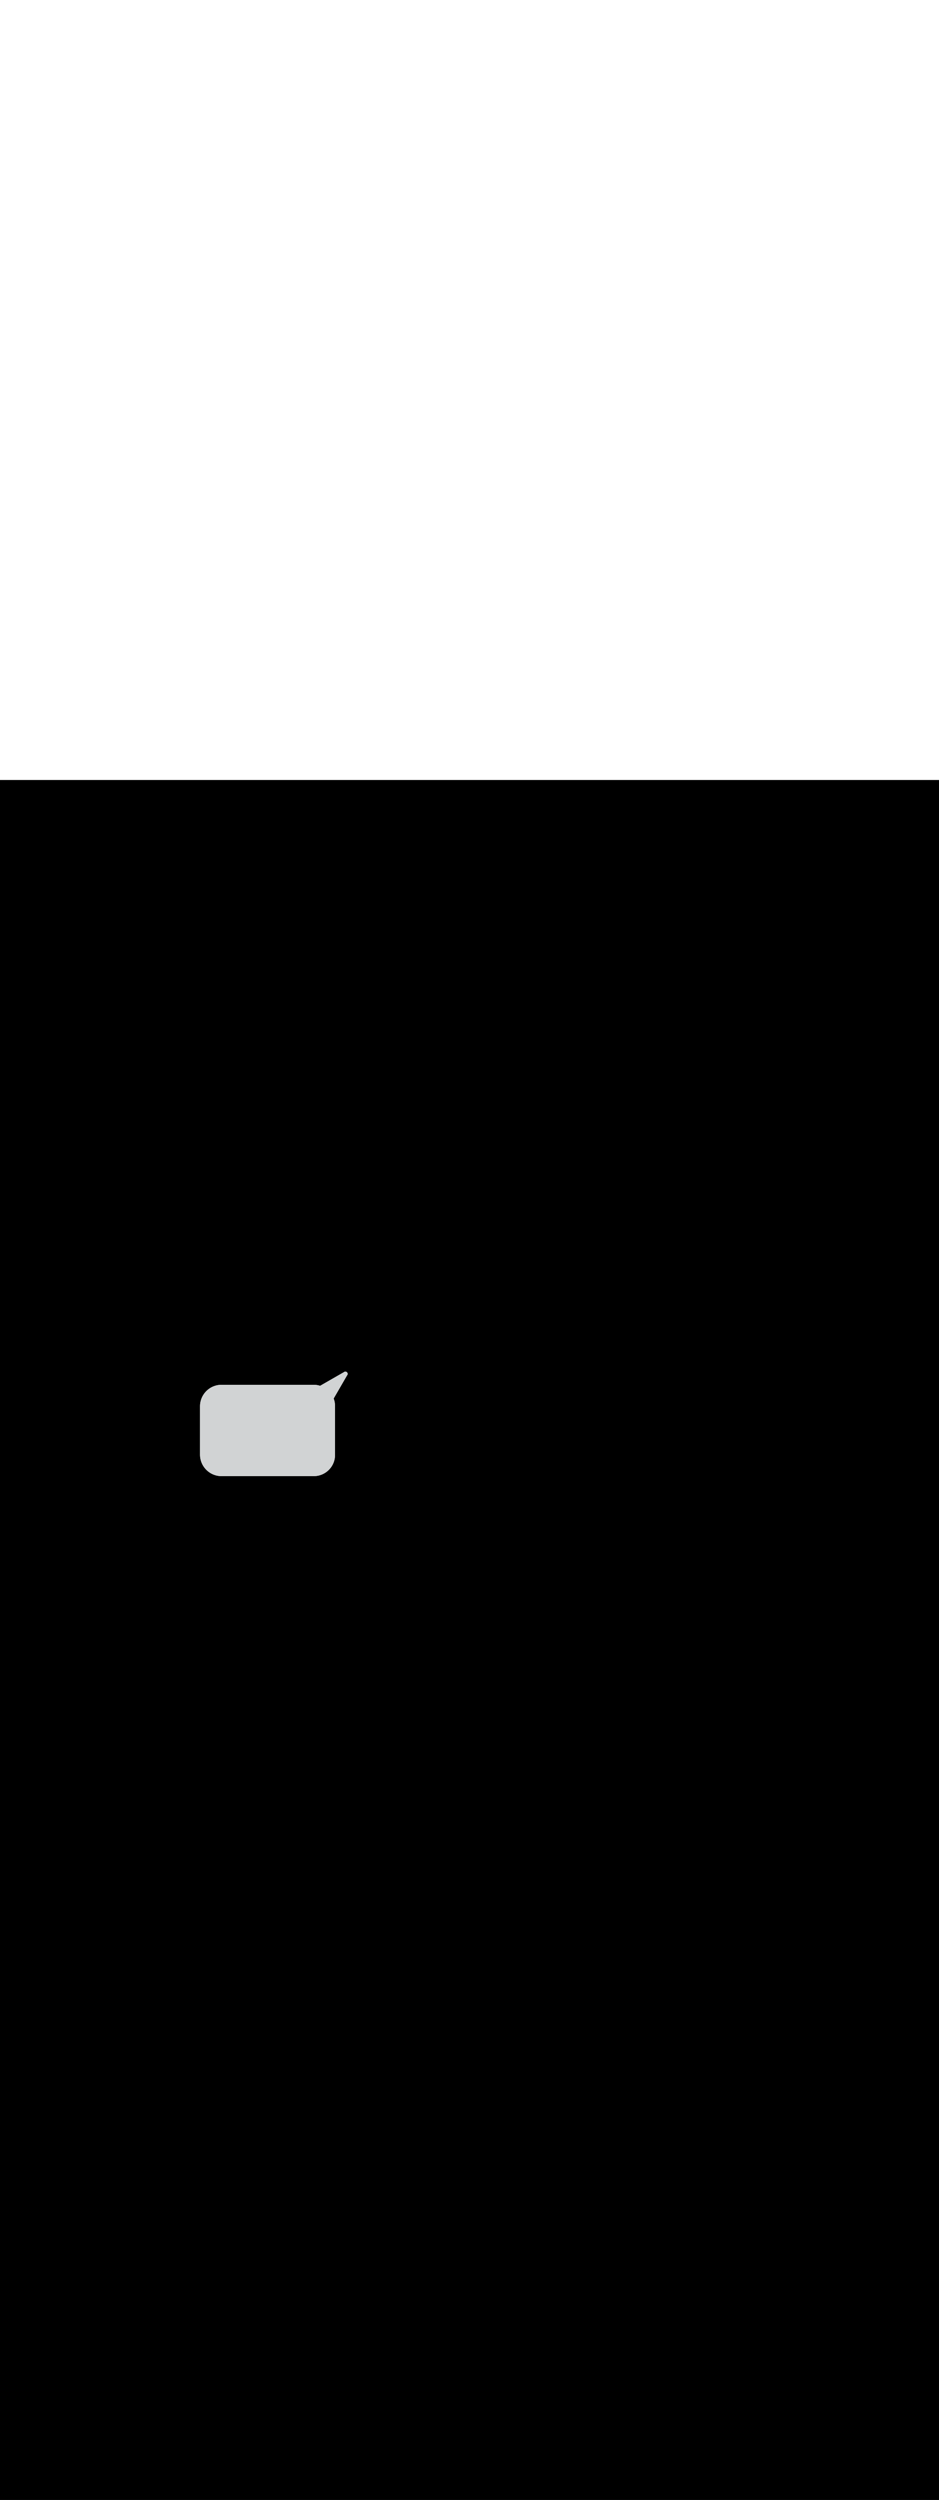 <ns0:svg xmlns:ns0="http://www.w3.org/2000/svg" version="1.1" id="Layer_1" x="0px" y="0px" viewBox="0 0 500 500" style="width: 188px;" xml:space="preserve" data-imageid="brainstorming-31" imageName="Brainstorming" class="illustrations_image"><ns0:rect x="0" y="0" width="100%" height="100%" fill="black" /><ns0:g id="highlighted-segment"><ns0:style type="text/css" style="" /><ns0:style type="text/css" style="">
	.st0_brainstorming-31{fill:#68E1FD;}
	.st1_brainstorming-31{fill:#FFFFFF;}
	.st2_brainstorming-31{fill:#231F20;}
	.st3_brainstorming-31{fill:#D1D3D4;}
</ns0:style><ns0:path class="st3_brainstorming-31" d="M 167.004 370.3 L 167.189 370.298 L 167.197 370.298 L 167.38 370.294 L 167.388 370.294 L 167.571 370.286 L 167.58 370.286 L 167.762 370.275 L 167.77 370.275 L 167.951 370.262 L 167.959 370.261 L 168.14 370.245 L 168.148 370.244 L 168.327 370.225 L 168.335 370.224 L 168.514 370.202 L 168.522 370.201 L 168.7 370.177 L 168.708 370.175 L 168.885 370.148 L 168.893 370.147 L 169.068 370.116 L 169.076 370.115 L 169.251 370.082 L 169.259 370.08 L 169.433 370.045 L 169.441 370.043 L 169.614 370.005 L 169.621 370.003 L 169.793 369.962 L 169.801 369.96 L 169.972 369.916 L 169.979 369.914 L 170.149 369.868 L 170.157 369.865 L 170.325 369.816 L 170.333 369.814 L 170.5 369.763 L 170.508 369.76 L 170.674 369.706 L 170.681 369.703 L 170.846 369.647 L 170.854 369.644 L 171.017 369.585 L 171.025 369.582 L 171.187 369.52 L 171.195 369.517 L 171.356 369.453 L 171.363 369.45 L 171.523 369.384 L 171.53 369.381 L 171.689 369.312 L 171.696 369.308 L 171.853 369.237 L 171.86 369.233 L 172.016 369.16 L 172.023 369.156 L 172.177 369.08 L 172.185 369.076 L 172.338 368.998 L 172.345 368.994 L 172.496 368.913 L 172.503 368.91 L 172.653 368.826 L 172.66 368.823 L 172.808 368.737 L 172.815 368.733 L 172.962 368.646 L 172.969 368.641 L 173.115 368.552 L 173.121 368.547 L 173.265 368.455 L 173.272 368.451 L 173.414 368.357 L 173.421 368.352 L 173.561 368.256 L 173.568 368.252 L 173.707 368.153 L 173.713 368.148 L 173.851 368.048 L 173.857 368.043 L 173.993 367.94 L 173.999 367.936 L 174.133 367.831 L 174.14 367.826 L 174.272 367.719 L 174.278 367.714 L 174.409 367.605 L 174.415 367.6 L 174.544 367.489 L 174.549 367.484 L 174.676 367.371 L 174.682 367.366 L 174.808 367.251 L 174.813 367.246 L 174.937 367.129 L 174.942 367.124 L 175.064 367.005 L 175.07 367 L 175.189 366.879 L 175.195 366.874 L 175.313 366.752 L 175.318 366.746 L 175.434 366.622 L 175.439 366.616 L 175.553 366.49 L 175.558 366.484 L 175.67 366.356 L 175.675 366.35 L 175.785 366.221 L 175.79 366.215 L 175.898 366.084 L 175.903 366.078 L 176.009 365.945 L 176.014 365.938 L 176.118 365.804 L 176.122 365.797 L 176.224 365.661 L 176.229 365.655 L 176.328 365.517 L 176.333 365.51 L 176.43 365.371 L 176.435 365.364 L 176.53 365.223 L 176.534 365.216 L 176.627 365.074 L 176.632 365.067 L 176.722 364.923 L 176.727 364.916 L 176.815 364.77 L 176.819 364.763 L 176.906 364.616 L 176.91 364.609 L 176.994 364.46 L 176.997 364.453 L 177.079 364.303 L 177.083 364.295 L 177.162 364.144 L 177.166 364.137 L 177.243 363.983 L 177.247 363.976 L 177.321 363.821 L 177.325 363.814 L 177.397 363.658 L 177.4 363.651 L 177.47 363.494 L 177.473 363.486 L 177.541 363.327 L 177.544 363.32 L 177.609 363.16 L 177.612 363.153 L 177.674 362.991 L 177.677 362.984 L 177.737 362.821 L 177.74 362.814 L 177.797 362.65 L 177.799 362.642 L 177.854 362.477 L 177.857 362.469 L 177.909 362.303 L 177.911 362.295 L 177.961 362.128 L 177.963 362.12 L 178.01 361.952 L 178.012 361.944 L 178.057 361.774 L 178.059 361.766 L 178.1 361.596 L 178.102 361.588 L 178.141 361.416 L 178.143 361.408 L 178.179 361.235 L 178.18 361.227 L 178.214 361.053 L 178.215 361.045 L 178.246 360.87 L 178.247 360.862 L 178.275 360.686 L 178.276 360.678 L 178.301 360.501 L 178.302 360.493 L 178.324 360.315 L 178.325 360.307 L 178.345 360.128 L 178.345 360.12 L 178.362 359.94 L 178.363 359.932 L 178.376 359.752 L 178.377 359.744 L 178.387 359.562 L 178.387 359.554 L 178.395 359.372 L 178.395 359.364 L 178.4 359.181 L 178.4 359.172 L 178.401 358.989 L 178.401 358.98 L 178.4 358.798 L 178.4 333.459 L 178.4 333.2 L 178.4 333.199 L 178.4 333.157 L 178.4 333.155 L 178.4 333.113 L 178.4 333.111 L 178.399 333.069 L 178.399 333.067 L 178.399 333.025 L 178.399 333.023 L 178.398 332.981 L 178.398 332.979 L 178.398 332.936 L 178.398 332.935 L 178.397 332.892 L 178.397 332.891 L 178.396 332.848 L 178.396 332.846 L 178.395 332.803 L 178.395 332.802 L 178.393 332.759 L 178.393 332.757 L 178.392 332.714 L 178.392 332.713 L 178.391 332.67 L 178.39 332.668 L 178.389 332.625 L 178.389 332.624 L 178.387 332.58 L 178.387 332.579 L 178.385 332.536 L 178.385 332.534 L 178.383 332.491 L 178.383 332.489 L 178.381 332.446 L 178.381 332.445 L 178.378 332.401 L 178.378 332.4 L 178.376 332.356 L 178.376 332.355 L 178.373 332.311 L 178.373 332.31 L 178.37 332.267 L 178.37 332.265 L 178.367 332.222 L 178.367 332.22 L 178.364 332.177 L 178.364 332.175 L 178.361 332.131 L 178.36 332.13 L 178.357 332.086 L 178.357 332.085 L 178.353 332.041 L 178.353 332.039 L 178.35 331.996 L 178.349 331.994 L 178.346 331.951 L 178.345 331.949 L 178.341 331.906 L 178.341 331.904 L 178.337 331.861 L 178.337 331.859 L 178.333 331.815 L 178.332 331.813 L 178.328 331.77 L 178.328 331.768 L 178.323 331.725 L 178.323 331.723 L 178.318 331.679 L 178.318 331.678 L 178.313 331.634 L 178.313 331.632 L 178.308 331.589 L 178.307 331.587 L 178.302 331.544 L 178.302 331.542 L 178.296 331.498 L 178.296 331.496 L 178.291 331.453 L 178.29 331.451 L 178.284 331.408 L 178.284 331.406 L 178.278 331.362 L 178.278 331.36 L 178.272 331.317 L 178.272 331.315 L 178.265 331.272 L 178.265 331.27 L 178.258 331.226 L 178.258 331.224 L 178.251 331.181 L 178.251 331.179 L 178.244 331.136 L 178.244 331.134 L 178.237 331.09 L 178.237 331.088 L 178.229 331.045 L 178.229 331.043 L 178.222 331 L 178.221 330.998 L 178.214 330.955 L 178.213 330.952 L 178.206 330.909 L 178.205 330.907 L 178.197 330.864 L 178.197 330.862 L 178.189 330.819 L 178.188 330.817 L 178.18 330.774 L 178.18 330.771 L 178.171 330.728 L 178.171 330.726 L 178.162 330.683 L 178.161 330.681 L 178.153 330.638 L 178.152 330.636 L 178.143 330.593 L 178.143 330.591 L 178.133 330.548 L 178.133 330.546 L 178.123 330.503 L 178.123 330.501 L 178.113 330.458 L 178.113 330.456 L 178.103 330.413 L 178.102 330.411 L 178.092 330.368 L 178.092 330.366 L 178.081 330.323 L 178.081 330.321 L 178.07 330.278 L 178.07 330.276 L 178.059 330.234 L 178.058 330.231 L 178.048 330.189 L 178.047 330.187 L 178.036 330.144 L 178.035 330.142 L 178.024 330.1 L 178.023 330.097 L 178.012 330.055 L 178.011 330.053 L 177.999 330.01 L 177.999 330.008 L 177.987 329.966 L 177.986 329.963 L 177.974 329.921 L 177.973 329.919 L 177.961 329.877 L 177.96 329.875 L 177.948 329.833 L 177.947 329.83 L 177.934 329.788 L 177.933 329.786 L 177.92 329.744 L 177.92 329.742 L 177.906 329.7 L 177.905 329.698 L 177.892 329.656 L 177.891 329.654 L 177.878 329.612 L 177.877 329.609 L 177.863 329.568 L 177.862 329.566 L 177.848 329.524 L 177.847 329.522 L 177.833 329.481 L 177.832 329.478 L 177.817 329.437 L 177.816 329.434 L 177.802 329.393 L 177.801 329.391 L 177.786 329.35 L 177.785 329.347 L 177.769 329.306 L 177.768 329.304 L 177.753 329.263 L 177.752 329.26 L 177.736 329.22 L 177.735 329.217 L 177.719 329.176 L 177.718 329.174 L 177.702 329.133 L 177.701 329.13 L 177.684 329.09 L 177.683 329.087 L 177.667 329.047 L 177.666 329.045 L 177.66 329.031 L 178.417 327.723 L 178.491 327.596 L 178.786 327.087 L 178.86 326.96 L 180.261 324.542 L 180.335 324.414 L 181.146 323.014 L 181.22 322.887 L 182.031 321.487 L 182.104 321.36 L 183.579 318.814 L 183.653 318.687 L 183.874 318.305 L 183.948 318.178 L 184.759 316.778 L 184.803 316.701 L 184.805 316.699 L 184.81 316.694 L 184.818 316.685 L 184.822 316.68 L 184.831 316.67 L 184.835 316.665 L 184.843 316.655 L 184.848 316.65 L 184.855 316.64 L 184.86 316.635 L 184.867 316.625 L 184.872 316.619 L 184.879 316.61 L 184.883 316.604 L 184.891 316.594 L 184.895 316.588 L 184.902 316.579 L 184.906 316.573 L 184.913 316.563 L 184.917 316.557 L 184.924 316.547 L 184.928 316.541 L 184.934 316.531 L 184.939 316.524 L 184.945 316.514 L 184.949 316.508 L 184.955 316.498 L 184.959 316.491 L 184.965 316.481 L 184.969 316.475 L 184.974 316.465 L 184.978 316.458 L 184.984 316.448 L 184.987 316.441 L 184.993 316.431 L 184.996 316.424 L 185.001 316.414 L 185.005 316.407 L 185.01 316.397 L 185.013 316.389 L 185.018 316.379 L 185.021 316.372 L 185.026 316.362 L 185.029 316.354 L 185.034 316.344 L 185.037 316.337 L 185.041 316.326 L 185.044 316.319 L 185.048 316.308 L 185.051 316.301 L 185.055 316.29 L 185.058 316.283 L 185.061 316.272 L 185.064 316.265 L 185.068 316.254 L 185.07 316.246 L 185.073 316.236 L 185.076 316.228 L 185.079 316.217 L 185.081 316.209 L 185.084 316.199 L 185.086 316.191 L 185.089 316.18 L 185.091 316.172 L 185.094 316.162 L 185.096 316.154 L 185.098 316.143 L 185.1 316.135 L 185.102 316.124 L 185.104 316.116 L 185.106 316.105 L 185.107 316.097 L 185.109 316.086 L 185.111 316.078 L 185.112 316.067 L 185.114 316.059 L 185.115 316.048 L 185.116 316.04 L 185.117 316.029 L 185.118 316.021 L 185.12 316.01 L 185.12 316.001 L 185.121 315.991 L 185.122 315.982 L 185.123 315.972 L 185.123 315.963 L 185.124 315.952 L 185.124 315.944 L 185.124 315.933 L 185.125 315.925 L 185.125 315.914 L 185.125 315.905 L 185.125 315.895 L 185.125 315.886 L 185.125 315.875 L 185.124 315.867 L 185.124 315.856 L 185.124 315.848 L 185.123 315.837 L 185.123 315.828 L 185.122 315.818 L 185.121 315.809 L 185.12 315.799 L 185.12 315.79 L 185.118 315.779 L 185.117 315.771 L 185.116 315.76 L 185.115 315.752 L 185.114 315.741 L 185.112 315.733 L 185.111 315.722 L 185.109 315.714 L 185.107 315.703 L 185.106 315.695 L 185.104 315.684 L 185.102 315.676 L 185.1 315.665 L 185.098 315.657 L 185.096 315.646 L 185.094 315.638 L 185.091 315.628 L 185.089 315.62 L 185.086 315.609 L 185.084 315.601 L 185.081 315.591 L 185.079 315.583 L 185.076 315.572 L 185.073 315.564 L 185.07 315.554 L 185.068 315.546 L 185.064 315.535 L 185.061 315.528 L 185.058 315.517 L 185.055 315.51 L 185.051 315.499 L 185.048 315.492 L 185.044 315.481 L 185.041 315.474 L 185.037 315.463 L 185.034 315.456 L 185.029 315.446 L 185.026 315.438 L 185.021 315.428 L 185.018 315.421 L 185.013 315.411 L 185.01 315.403 L 185.005 315.393 L 185.001 315.386 L 184.996 315.376 L 184.993 315.369 L 184.987 315.359 L 184.984 315.352 L 184.978 315.342 L 184.974 315.335 L 184.969 315.325 L 184.965 315.319 L 184.959 315.309 L 184.955 315.302 L 184.949 315.292 L 184.945 315.286 L 184.939 315.276 L 184.934 315.269 L 184.928 315.259 L 184.924 315.253 L 184.917 315.243 L 184.913 315.237 L 184.906 315.227 L 184.902 315.221 L 184.895 315.212 L 184.891 315.206 L 184.883 315.196 L 184.879 315.19 L 184.872 315.181 L 184.867 315.175 L 184.86 315.165 L 184.855 315.16 L 184.848 315.15 L 184.843 315.145 L 184.835 315.135 L 184.831 315.13 L 184.822 315.12 L 184.818 315.115 L 184.81 315.106 L 184.805 315.101 L 184.796 315.091 L 184.792 315.086 L 184.783 315.077 L 184.778 315.072 L 184.77 315.063 L 184.765 315.058 L 184.756 315.049 L 184.751 315.044 L 184.742 315.035 L 184.737 315.03 L 184.728 315.022 L 184.723 315.017 L 184.714 315.008 L 184.709 315.004 L 184.699 314.995 L 184.694 314.99 L 184.685 314.982 L 184.68 314.978 L 184.67 314.969 L 184.665 314.965 L 184.655 314.957 L 184.65 314.952 L 184.64 314.945 L 184.635 314.94 L 184.625 314.933 L 184.619 314.928 L 184.61 314.921 L 184.604 314.917 L 184.594 314.909 L 184.588 314.905 L 184.579 314.898 L 184.573 314.894 L 184.563 314.887 L 184.557 314.883 L 184.547 314.876 L 184.541 314.872 L 184.531 314.866 L 184.524 314.861 L 184.514 314.855 L 184.508 314.851 L 184.498 314.845 L 184.491 314.841 L 184.481 314.835 L 184.475 314.831 L 184.465 314.826 L 184.458 314.822 L 184.448 314.816 L 184.441 314.813 L 184.431 314.807 L 184.424 314.804 L 184.414 314.799 L 184.407 314.795 L 184.397 314.79 L 184.389 314.787 L 184.379 314.782 L 184.372 314.779 L 184.362 314.774 L 184.354 314.771 L 184.344 314.766 L 184.337 314.763 L 184.326 314.759 L 184.319 314.756 L 184.308 314.752 L 184.301 314.749 L 184.29 314.745 L 184.283 314.742 L 184.272 314.739 L 184.265 314.736 L 184.254 314.732 L 184.246 314.73 L 184.236 314.727 L 184.228 314.724 L 184.217 314.721 L 184.209 314.719 L 184.199 314.716 L 184.191 314.714 L 184.18 314.711 L 184.172 314.709 L 184.162 314.706 L 184.154 314.704 L 184.143 314.702 L 184.135 314.7 L 184.124 314.698 L 184.116 314.696 L 184.105 314.694 L 184.097 314.693 L 184.086 314.691 L 184.078 314.689 L 184.067 314.688 L 184.059 314.686 L 184.048 314.685 L 184.04 314.684 L 184.029 314.683 L 184.021 314.682 L 184.01 314.68 L 184.001 314.68 L 183.991 314.679 L 183.982 314.678 L 183.972 314.677 L 183.963 314.677 L 183.952 314.676 L 183.944 314.676 L 183.933 314.676 L 183.925 314.675 L 183.914 314.675 L 183.905 314.675 L 183.895 314.675 L 183.886 314.675 L 183.875 314.675 L 183.867 314.676 L 183.856 314.676 L 183.848 314.676 L 183.837 314.677 L 183.828 314.677 L 183.818 314.678 L 183.809 314.679 L 183.799 314.68 L 183.79 314.68 L 183.779 314.682 L 183.771 314.683 L 183.76 314.684 L 183.752 314.685 L 183.741 314.686 L 183.733 314.688 L 183.722 314.689 L 183.714 314.691 L 183.703 314.693 L 183.695 314.694 L 183.684 314.696 L 183.676 314.698 L 183.665 314.7 L 183.657 314.702 L 183.646 314.704 L 183.638 314.706 L 183.628 314.709 L 183.62 314.711 L 183.609 314.714 L 183.601 314.716 L 183.591 314.719 L 183.583 314.721 L 183.572 314.724 L 183.564 314.727 L 183.554 314.73 L 183.546 314.732 L 183.535 314.736 L 183.528 314.739 L 183.517 314.742 L 183.51 314.745 L 183.499 314.749 L 183.492 314.752 L 183.481 314.756 L 183.474 314.759 L 183.463 314.763 L 183.456 314.766 L 183.446 314.771 L 183.438 314.774 L 183.428 314.779 L 183.421 314.782 L 183.411 314.787 L 183.403 314.79 L 183.393 314.795 L 183.386 314.799 L 183.376 314.804 L 183.369 314.807 L 183.359 314.813 L 183.352 314.816 L 183.342 314.822 L 183.335 314.826 L 183.325 314.831 L 183.319 314.835 L 183.309 314.841 L 183.302 314.845 L 183.292 314.851 L 183.286 314.855 L 183.276 314.861 L 183.269 314.866 L 183.259 314.872 L 183.253 314.876 L 183.243 314.883 L 183.237 314.887 L 183.227 314.894 L 183.221 314.898 L 183.212 314.905 L 183.206 314.909 L 183.196 314.917 L 183.19 314.921 L 183.181 314.928 L 183.175 314.933 L 183.165 314.94 L 183.16 314.945 L 183.15 314.952 L 183.145 314.957 L 183.135 314.965 L 183.13 314.969 L 183.12 314.978 L 183.115 314.982 L 183.106 314.99 L 183.101 314.995 L 183.1 314.996 L 182.891 315.116 L 182.76 315.191 L 182.63 315.265 L 181.978 315.639 L 181.848 315.714 L 181.718 315.789 L 181.327 316.013 L 181.197 316.088 L 180.936 316.237 L 180.806 316.312 L 180.545 316.461 L 180.415 316.536 L 180.024 316.76 L 179.894 316.835 L 179.763 316.91 L 179.633 316.984 L 179.112 317.283 L 178.982 317.358 L 178.851 317.433 L 178.33 317.732 L 178.2 317.807 L 178.069 317.881 L 177.548 318.18 L 177.418 318.255 L 177.288 318.33 L 177.157 318.405 L 176.766 318.629 L 176.636 318.704 L 176.245 318.928 L 176.115 319.003 L 175.985 319.077 L 175.854 319.152 L 175.333 319.451 L 175.203 319.526 L 175.072 319.601 L 174.421 319.974 L 174.291 320.049 L 173.769 320.348 L 173.639 320.423 L 173.509 320.498 L 173.378 320.572 L 172.988 320.797 L 172.857 320.871 L 172.597 321.021 L 172.466 321.096 L 172.206 321.245 L 172.075 321.32 L 171.685 321.544 L 171.554 321.619 L 171.424 321.694 L 171.294 321.768 L 170.772 322.067 L 170.642 322.142 L 170.512 322.217 L 170.449 322.253 L 170.424 322.244 L 170.423 322.244 L 170.389 322.232 L 170.387 322.232 L 170.353 322.221 L 170.351 322.22 L 170.318 322.209 L 170.316 322.209 L 170.282 322.198 L 170.28 322.197 L 170.246 322.186 L 170.244 322.186 L 170.21 322.175 L 170.208 322.175 L 170.174 322.164 L 170.173 322.164 L 170.138 322.153 L 170.137 322.153 L 170.102 322.143 L 170.101 322.142 L 170.066 322.132 L 170.065 322.132 L 170.03 322.122 L 170.029 322.121 L 169.994 322.111 L 169.992 322.111 L 169.958 322.101 L 169.956 322.1 L 169.922 322.091 L 169.92 322.09 L 169.886 322.081 L 169.884 322.08 L 169.849 322.071 L 169.847 322.071 L 169.813 322.061 L 169.811 322.061 L 169.776 322.052 L 169.775 322.051 L 169.74 322.042 L 169.738 322.042 L 169.704 322.033 L 169.702 322.032 L 169.667 322.024 L 169.665 322.023 L 169.63 322.015 L 169.629 322.014 L 169.594 322.006 L 169.592 322.005 L 169.557 321.997 L 169.555 321.996 L 169.52 321.988 L 169.519 321.988 L 169.484 321.98 L 169.482 321.979 L 169.447 321.971 L 169.445 321.971 L 169.41 321.963 L 169.408 321.963 L 169.373 321.955 L 169.371 321.954 L 169.336 321.947 L 169.335 321.946 L 169.299 321.939 L 169.298 321.938 L 169.262 321.931 L 169.261 321.931 L 169.225 321.923 L 169.224 321.923 L 169.188 321.916 L 169.187 321.916 L 169.151 321.909 L 169.15 321.908 L 169.114 321.901 L 169.112 321.901 L 169.077 321.894 L 169.075 321.894 L 169.04 321.887 L 169.038 321.887 L 169.003 321.88 L 169.001 321.88 L 168.965 321.874 L 168.964 321.873 L 168.928 321.867 L 168.926 321.867 L 168.891 321.86 L 168.889 321.86 L 168.854 321.854 L 168.852 321.854 L 168.816 321.848 L 168.815 321.848 L 168.779 321.842 L 168.777 321.841 L 168.741 321.836 L 168.74 321.836 L 168.704 321.83 L 168.702 321.83 L 168.667 321.824 L 168.665 321.824 L 168.629 321.819 L 168.627 321.818 L 168.592 321.813 L 168.59 321.813 L 168.554 321.808 L 168.552 321.808 L 168.516 321.803 L 168.515 321.802 L 168.479 321.798 L 168.477 321.797 L 168.441 321.793 L 168.44 321.792 L 168.404 321.788 L 168.402 321.788 L 168.366 321.783 L 168.364 321.783 L 168.328 321.779 L 168.327 321.778 L 168.291 321.774 L 168.289 321.774 L 168.253 321.77 L 168.251 321.77 L 168.215 321.766 L 168.213 321.766 L 168.177 321.762 L 168.176 321.761 L 168.14 321.758 L 168.138 321.758 L 168.102 321.754 L 168.1 321.754 L 168.064 321.75 L 168.062 321.75 L 168.026 321.747 L 168.024 321.747 L 167.988 321.743 L 167.987 321.743 L 167.95 321.74 L 167.949 321.74 L 167.913 321.737 L 167.911 321.737 L 167.875 321.734 L 167.873 321.734 L 167.837 321.731 L 167.835 321.731 L 167.799 321.728 L 167.797 321.728 L 167.761 321.726 L 167.759 321.726 L 167.723 321.723 L 167.721 321.723 L 167.685 321.721 L 167.683 321.721 L 167.647 321.719 L 167.645 321.718 L 167.609 321.716 L 167.608 321.716 L 167.571 321.714 L 167.57 321.714 L 167.533 321.713 L 167.532 321.713 L 167.495 321.711 L 167.494 321.711 L 167.457 321.709 L 167.456 321.709 L 167.419 321.708 L 167.418 321.708 L 167.381 321.706 L 167.38 321.706 L 167.343 321.705 L 167.342 321.705 L 167.305 321.704 L 167.303 321.704 L 167.267 321.703 L 167.265 321.703 L 167.229 321.702 L 167.227 321.702 L 167.191 321.702 L 167.189 321.702 L 167.153 321.701 L 167.151 321.701 L 167.115 321.701 L 167.113 321.701 L 167.077 321.7 L 167.075 321.7 L 167.039 321.7 L 167.037 321.7 L 167.001 321.7 L 167.0 321.7 L 118.495 321.7 L 118 321.7 L 117.996 321.7 L 117.811 321.702 L 117.803 321.702 L 117.62 321.706 L 117.612 321.706 L 117.429 321.714 L 117.42 321.714 L 117.238 321.725 L 117.23 321.725 L 117.049 321.738 L 117.041 321.739 L 116.86 321.755 L 116.852 321.756 L 116.673 321.775 L 116.665 321.776 L 116.486 321.798 L 116.478 321.799 L 116.3 321.823 L 116.292 321.825 L 116.115 321.852 L 116.107 321.853 L 115.931 321.884 L 115.924 321.885 L 115.749 321.918 L 115.741 321.92 L 115.567 321.955 L 115.559 321.957 L 115.386 321.995 L 115.378 321.997 L 115.206 322.038 L 115.199 322.04 L 115.028 322.084 L 115.02 322.086 L 114.851 322.132 L 114.843 322.135 L 114.674 322.184 L 114.667 322.186 L 114.499 322.237 L 114.492 322.24 L 114.326 322.294 L 114.318 322.297 L 114.153 322.353 L 114.145 322.356 L 113.982 322.415 L 113.974 322.418 L 113.812 322.48 L 113.804 322.482 L 113.643 322.547 L 113.636 322.55 L 113.476 322.616 L 113.468 322.619 L 113.31 322.688 L 113.303 322.692 L 113.145 322.763 L 113.138 322.766 L 112.982 322.84 L 112.975 322.844 L 112.82 322.92 L 112.813 322.923 L 112.66 323.002 L 112.653 323.006 L 112.501 323.086 L 112.494 323.09 L 112.344 323.173 L 112.337 323.177 L 112.188 323.263 L 112.181 323.267 L 112.034 323.354 L 112.027 323.358 L 111.881 323.448 L 111.875 323.452 L 111.731 323.544 L 111.724 323.549 L 111.581 323.643 L 111.575 323.647 L 111.433 323.744 L 111.427 323.748 L 111.287 323.847 L 111.281 323.851 L 111.143 323.952 L 111.137 323.956 L 111.001 324.059 L 110.994 324.064 L 110.86 324.169 L 110.854 324.173 L 110.721 324.28 L 110.715 324.285 L 110.583 324.394 L 110.578 324.399 L 110.448 324.51 L 110.442 324.515 L 110.314 324.628 L 110.309 324.633 L 110.183 324.748 L 110.177 324.753 L 110.053 324.87 L 110.047 324.875 L 109.925 324.994 L 109.919 324.999 L 109.799 325.119 L 109.794 325.125 L 109.675 325.247 L 109.67 325.253 L 109.553 325.377 L 109.548 325.383 L 109.433 325.509 L 109.428 325.514 L 109.315 325.642 L 109.31 325.648 L 109.199 325.778 L 109.194 325.783 L 109.085 325.915 L 109.08 325.921 L 108.973 326.054 L 108.969 326.06 L 108.864 326.194 L 108.859 326.201 L 108.756 326.337 L 108.752 326.343 L 108.651 326.481 L 108.647 326.487 L 108.548 326.627 L 108.544 326.633 L 108.447 326.775 L 108.443 326.781 L 108.349 326.924 L 108.344 326.931 L 108.252 327.075 L 108.248 327.081 L 108.158 327.227 L 108.154 327.234 L 108.067 327.381 L 108.063 327.388 L 107.977 327.537 L 107.973 327.544 L 107.89 327.694 L 107.886 327.701 L 107.806 327.853 L 107.802 327.86 L 107.723 328.013 L 107.72 328.02 L 107.644 328.175 L 107.64 328.182 L 107.566 328.338 L 107.563 328.345 L 107.492 328.503 L 107.488 328.51 L 107.419 328.668 L 107.416 328.676 L 107.35 328.836 L 107.347 328.843 L 107.282 329.004 L 107.28 329.012 L 107.218 329.174 L 107.215 329.182 L 107.156 329.345 L 107.153 329.353 L 107.097 329.518 L 107.094 329.526 L 107.04 329.692 L 107.037 329.699 L 106.986 329.867 L 106.984 329.874 L 106.935 330.043 L 106.932 330.051 L 106.886 330.22 L 106.884 330.228 L 106.84 330.399 L 106.838 330.406 L 106.797 330.578 L 106.795 330.586 L 106.757 330.759 L 106.755 330.767 L 106.72 330.941 L 106.718 330.949 L 106.685 331.124 L 106.684 331.131 L 106.653 331.307 L 106.652 331.315 L 106.625 331.492 L 106.623 331.5 L 106.599 331.678 L 106.598 331.686 L 106.576 331.865 L 106.575 331.873 L 106.556 332.052 L 106.555 332.06 L 106.539 332.241 L 106.538 332.249 L 106.525 332.43 L 106.525 332.438 L 106.514 332.62 L 106.514 332.629 L 106.506 332.812 L 106.506 332.82 L 106.502 333.003 L 106.502 333.011 L 106.5 333.196 L 106.5 333.2 L 106.5 358.541 L 106.5 358.8 L 106.5 358.804 L 106.502 358.989 L 106.502 358.997 L 106.506 359.18 L 106.506 359.188 L 106.514 359.371 L 106.514 359.38 L 106.525 359.562 L 106.525 359.57 L 106.538 359.751 L 106.539 359.759 L 106.555 359.94 L 106.556 359.948 L 106.575 360.127 L 106.576 360.135 L 106.598 360.314 L 106.599 360.322 L 106.623 360.5 L 106.625 360.508 L 106.652 360.685 L 106.653 360.693 L 106.684 360.869 L 106.685 360.876 L 106.718 361.051 L 106.72 361.059 L 106.755 361.233 L 106.757 361.241 L 106.795 361.414 L 106.797 361.422 L 106.838 361.594 L 106.84 361.601 L 106.884 361.772 L 106.886 361.78 L 106.932 361.949 L 106.935 361.957 L 106.984 362.126 L 106.986 362.133 L 107.037 362.301 L 107.04 362.308 L 107.094 362.474 L 107.097 362.482 L 107.153 362.647 L 107.156 362.655 L 107.215 362.818 L 107.218 362.826 L 107.28 362.988 L 107.282 362.996 L 107.347 363.157 L 107.35 363.164 L 107.416 363.324 L 107.419 363.332 L 107.488 363.49 L 107.492 363.497 L 107.563 363.655 L 107.566 363.662 L 107.64 363.818 L 107.644 363.825 L 107.72 363.98 L 107.723 363.987 L 107.802 364.14 L 107.806 364.147 L 107.886 364.299 L 107.89 364.306 L 107.973 364.456 L 107.977 364.463 L 108.063 364.612 L 108.067 364.619 L 108.154 364.766 L 108.158 364.773 L 108.248 364.919 L 108.252 364.925 L 108.344 365.069 L 108.349 365.076 L 108.443 365.219 L 108.447 365.225 L 108.544 365.367 L 108.548 365.373 L 108.647 365.513 L 108.651 365.519 L 108.752 365.657 L 108.756 365.663 L 108.859 365.799 L 108.864 365.806 L 108.969 365.94 L 108.973 365.946 L 109.08 366.079 L 109.085 366.085 L 109.194 366.217 L 109.199 366.222 L 109.31 366.352 L 109.315 366.358 L 109.428 366.486 L 109.433 366.491 L 109.548 366.617 L 109.553 366.623 L 109.67 366.747 L 109.675 366.753 L 109.794 366.875 L 109.799 366.881 L 109.919 367.001 L 109.925 367.006 L 110.047 367.125 L 110.053 367.13 L 110.177 367.247 L 110.183 367.252 L 110.309 367.367 L 110.314 367.372 L 110.442 367.485 L 110.448 367.49 L 110.578 367.601 L 110.583 367.606 L 110.715 367.715 L 110.721 367.72 L 110.854 367.827 L 110.86 367.831 L 110.994 367.936 L 111.001 367.941 L 111.137 368.044 L 111.143 368.048 L 111.281 368.149 L 111.287 368.153 L 111.427 368.252 L 111.433 368.256 L 111.575 368.353 L 111.581 368.357 L 111.724 368.451 L 111.731 368.456 L 111.875 368.548 L 111.881 368.552 L 112.027 368.642 L 112.034 368.646 L 112.181 368.733 L 112.188 368.737 L 112.337 368.823 L 112.344 368.827 L 112.494 368.91 L 112.501 368.914 L 112.653 368.994 L 112.66 368.998 L 112.813 369.077 L 112.82 369.08 L 112.975 369.156 L 112.982 369.16 L 113.138 369.234 L 113.145 369.237 L 113.303 369.308 L 113.31 369.312 L 113.468 369.381 L 113.476 369.384 L 113.636 369.45 L 113.643 369.453 L 113.804 369.518 L 113.812 369.52 L 113.974 369.582 L 113.982 369.585 L 114.145 369.644 L 114.153 369.647 L 114.318 369.703 L 114.326 369.706 L 114.492 369.76 L 114.499 369.763 L 114.667 369.814 L 114.674 369.816 L 114.843 369.865 L 114.851 369.868 L 115.02 369.914 L 115.028 369.916 L 115.199 369.96 L 115.206 369.962 L 115.378 370.003 L 115.386 370.005 L 115.559 370.043 L 115.567 370.045 L 115.741 370.08 L 115.749 370.082 L 115.924 370.115 L 115.931 370.116 L 116.107 370.147 L 116.115 370.148 L 116.292 370.175 L 116.3 370.177 L 116.478 370.201 L 116.486 370.202 L 116.665 370.224 L 116.673 370.225 L 116.852 370.244 L 116.86 370.245 L 117.041 370.261 L 117.049 370.262 L 117.23 370.275 L 117.238 370.275 L 117.42 370.286 L 117.429 370.286 L 117.612 370.294 L 117.62 370.294 L 117.803 370.298 L 117.811 370.298 L 117.996 370.3 L 118.0 370.3 L 167.0 370.3 L 167.002 370.3 L 167.004 370.3 Z M 145.908 350.6 L 147.365 350.6 L 137.183 341.0 L 135.726 341.0 L 145.908 350.6 Z" id="element_318" style="" /><ns0:path class="st3_brainstorming-31" d="M 167.004 370.3 L 167.189 370.298 L 167.197 370.298 L 167.38 370.294 L 167.388 370.294 L 167.571 370.286 L 167.58 370.286 L 167.762 370.275 L 167.77 370.275 L 167.951 370.262 L 167.959 370.261 L 168.14 370.245 L 168.148 370.244 L 168.327 370.225 L 168.335 370.224 L 168.514 370.202 L 168.522 370.201 L 168.7 370.177 L 168.708 370.175 L 168.885 370.148 L 168.893 370.147 L 169.068 370.116 L 169.076 370.115 L 169.251 370.082 L 169.259 370.08 L 169.433 370.045 L 169.441 370.043 L 169.614 370.005 L 169.621 370.003 L 169.793 369.962 L 169.801 369.96 L 169.972 369.916 L 169.979 369.914 L 170.149 369.868 L 170.157 369.865 L 170.325 369.816 L 170.333 369.814 L 170.5 369.763 L 170.508 369.76 L 170.674 369.706 L 170.681 369.703 L 170.846 369.647 L 170.854 369.644 L 171.017 369.585 L 171.025 369.582 L 171.187 369.52 L 171.195 369.517 L 171.356 369.453 L 171.363 369.45 L 171.523 369.384 L 171.53 369.381 L 171.689 369.312 L 171.696 369.308 L 171.853 369.237 L 171.86 369.233 L 172.016 369.16 L 172.023 369.156 L 172.177 369.08 L 172.185 369.076 L 172.338 368.998 L 172.345 368.994 L 172.496 368.913 L 172.503 368.91 L 172.653 368.826 L 172.66 368.823 L 172.808 368.737 L 172.815 368.733 L 172.962 368.646 L 172.969 368.641 L 173.115 368.552 L 173.121 368.547 L 173.265 368.455 L 173.272 368.451 L 173.414 368.357 L 173.421 368.352 L 173.561 368.256 L 173.568 368.252 L 173.707 368.153 L 173.713 368.148 L 173.851 368.048 L 173.857 368.043 L 173.993 367.94 L 173.999 367.936 L 174.133 367.831 L 174.14 367.826 L 174.272 367.719 L 174.278 367.714 L 174.409 367.605 L 174.415 367.6 L 174.544 367.489 L 174.549 367.484 L 174.676 367.371 L 174.682 367.366 L 174.808 367.251 L 174.813 367.246 L 174.937 367.129 L 174.942 367.124 L 175.064 367.005 L 175.07 367 L 175.189 366.879 L 175.195 366.874 L 175.313 366.752 L 175.318 366.746 L 175.434 366.622 L 175.439 366.616 L 175.553 366.49 L 175.558 366.484 L 175.67 366.356 L 175.675 366.35 L 175.785 366.221 L 175.79 366.215 L 175.898 366.084 L 175.903 366.078 L 176.009 365.945 L 176.014 365.938 L 176.118 365.804 L 176.122 365.797 L 176.224 365.661 L 176.229 365.655 L 176.328 365.517 L 176.333 365.51 L 176.43 365.371 L 176.435 365.364 L 176.53 365.223 L 176.534 365.216 L 176.627 365.074 L 176.632 365.067 L 176.722 364.923 L 176.727 364.916 L 176.815 364.77 L 176.819 364.763 L 176.906 364.616 L 176.91 364.609 L 176.994 364.46 L 176.997 364.453 L 177.079 364.303 L 177.083 364.295 L 177.162 364.144 L 177.166 364.137 L 177.243 363.983 L 177.247 363.976 L 177.321 363.821 L 177.325 363.814 L 177.397 363.658 L 177.4 363.651 L 177.47 363.494 L 177.473 363.486 L 177.541 363.327 L 177.544 363.32 L 177.609 363.16 L 177.612 363.153 L 177.674 362.991 L 177.677 362.984 L 177.737 362.821 L 177.74 362.814 L 177.797 362.65 L 177.799 362.642 L 177.854 362.477 L 177.857 362.469 L 177.909 362.303 L 177.911 362.295 L 177.961 362.128 L 177.963 362.12 L 178.01 361.952 L 178.012 361.944 L 178.057 361.774 L 178.059 361.766 L 178.1 361.596 L 178.102 361.588 L 178.141 361.416 L 178.143 361.408 L 178.179 361.235 L 178.18 361.227 L 178.214 361.053 L 178.215 361.045 L 178.246 360.87 L 178.247 360.862 L 178.275 360.686 L 178.276 360.678 L 178.301 360.501 L 178.302 360.493 L 178.324 360.315 L 178.325 360.307 L 178.345 360.128 L 178.345 360.12 L 178.362 359.94 L 178.363 359.932 L 178.376 359.752 L 178.377 359.744 L 178.387 359.562 L 178.387 359.554 L 178.395 359.372 L 178.395 359.364 L 178.4 359.181 L 178.4 359.172 L 178.401 358.989 L 178.401 358.98 L 178.4 358.798 L 178.4 333.459 L 178.4 333.2 L 178.4 333.199 L 178.4 333.157 L 178.4 333.155 L 178.4 333.113 L 178.4 333.111 L 178.399 333.069 L 178.399 333.067 L 178.399 333.025 L 178.399 333.023 L 178.398 332.981 L 178.398 332.979 L 178.398 332.936 L 178.398 332.935 L 178.397 332.892 L 178.397 332.891 L 178.396 332.848 L 178.396 332.846 L 178.395 332.803 L 178.395 332.802 L 178.393 332.759 L 178.393 332.757 L 178.392 332.714 L 178.392 332.713 L 178.391 332.67 L 178.39 332.668 L 178.389 332.625 L 178.389 332.624 L 178.387 332.58 L 178.387 332.579 L 178.385 332.536 L 178.385 332.534 L 178.383 332.491 L 178.383 332.489 L 178.381 332.446 L 178.381 332.445 L 178.378 332.401 L 178.378 332.4 L 178.376 332.356 L 178.376 332.355 L 178.373 332.311 L 178.373 332.31 L 178.37 332.267 L 178.37 332.265 L 178.367 332.222 L 178.367 332.22 L 178.364 332.177 L 178.364 332.175 L 178.361 332.131 L 178.36 332.13 L 178.357 332.086 L 178.357 332.085 L 178.353 332.041 L 178.353 332.039 L 178.35 331.996 L 178.349 331.994 L 178.346 331.951 L 178.345 331.949 L 178.341 331.906 L 178.341 331.904 L 178.337 331.861 L 178.337 331.859 L 178.333 331.815 L 178.332 331.813 L 178.328 331.77 L 178.328 331.768 L 178.323 331.725 L 178.323 331.723 L 178.318 331.679 L 178.318 331.678 L 178.313 331.634 L 178.313 331.632 L 178.308 331.589 L 178.307 331.587 L 178.302 331.544 L 178.302 331.542 L 178.296 331.498 L 178.296 331.496 L 178.291 331.453 L 178.29 331.451 L 178.284 331.408 L 178.284 331.406 L 178.278 331.362 L 178.278 331.36 L 178.272 331.317 L 178.272 331.315 L 178.265 331.272 L 178.265 331.27 L 178.258 331.226 L 178.258 331.224 L 178.251 331.181 L 178.251 331.179 L 178.244 331.136 L 178.244 331.134 L 178.237 331.09 L 178.237 331.088 L 178.229 331.045 L 178.229 331.043 L 178.222 331 L 178.221 330.998 L 178.214 330.955 L 178.213 330.952 L 178.206 330.909 L 178.205 330.907 L 178.197 330.864 L 178.197 330.862 L 178.189 330.819 L 178.188 330.817 L 178.18 330.774 L 178.18 330.771 L 178.171 330.728 L 178.171 330.726 L 178.162 330.683 L 178.161 330.681 L 178.153 330.638 L 178.152 330.636 L 178.143 330.593 L 178.143 330.591 L 178.133 330.548 L 178.133 330.546 L 178.123 330.503 L 178.123 330.501 L 178.113 330.458 L 178.113 330.456 L 178.103 330.413 L 178.102 330.411 L 178.092 330.368 L 178.092 330.366 L 178.081 330.323 L 178.081 330.321 L 178.07 330.278 L 178.07 330.276 L 178.059 330.234 L 178.058 330.231 L 178.048 330.189 L 178.047 330.187 L 178.036 330.144 L 178.035 330.142 L 178.024 330.1 L 178.023 330.097 L 178.012 330.055 L 178.011 330.053 L 177.999 330.01 L 177.999 330.008 L 177.987 329.966 L 177.986 329.963 L 177.974 329.921 L 177.973 329.919 L 177.961 329.877 L 177.96 329.875 L 177.948 329.833 L 177.947 329.83 L 177.934 329.788 L 177.933 329.786 L 177.92 329.744 L 177.92 329.742 L 177.906 329.7 L 177.905 329.698 L 177.892 329.656 L 177.891 329.654 L 177.878 329.612 L 177.877 329.609 L 177.863 329.568 L 177.862 329.566 L 177.848 329.524 L 177.847 329.522 L 177.833 329.481 L 177.832 329.478 L 177.817 329.437 L 177.816 329.434 L 177.802 329.393 L 177.801 329.391 L 177.786 329.35 L 177.785 329.347 L 177.769 329.306 L 177.768 329.304 L 177.753 329.263 L 177.752 329.26 L 177.736 329.22 L 177.735 329.217 L 177.719 329.176 L 177.718 329.174 L 177.702 329.133 L 177.701 329.13 L 177.684 329.09 L 177.683 329.087 L 177.667 329.047 L 177.666 329.045 L 177.66 329.031 L 178.417 327.723 L 178.491 327.596 L 178.786 327.087 L 178.86 326.96 L 180.261 324.542 L 180.335 324.414 L 181.146 323.014 L 181.22 322.887 L 182.031 321.487 L 182.104 321.36 L 183.579 318.814 L 183.653 318.687 L 183.874 318.305 L 183.948 318.178 L 184.759 316.778 L 184.803 316.701 L 184.805 316.699 L 184.81 316.694 L 184.818 316.685 L 184.822 316.68 L 184.831 316.67 L 184.835 316.665 L 184.843 316.655 L 184.848 316.65 L 184.855 316.64 L 184.86 316.635 L 184.867 316.625 L 184.872 316.619 L 184.879 316.61 L 184.883 316.604 L 184.891 316.594 L 184.895 316.588 L 184.902 316.579 L 184.906 316.573 L 184.913 316.563 L 184.917 316.557 L 184.924 316.547 L 184.928 316.541 L 184.934 316.531 L 184.939 316.524 L 184.945 316.514 L 184.949 316.508 L 184.955 316.498 L 184.959 316.491 L 184.965 316.481 L 184.969 316.475 L 184.974 316.465 L 184.978 316.458 L 184.984 316.448 L 184.987 316.441 L 184.993 316.431 L 184.996 316.424 L 185.001 316.414 L 185.005 316.407 L 185.01 316.397 L 185.013 316.389 L 185.018 316.379 L 185.021 316.372 L 185.026 316.362 L 185.029 316.354 L 185.034 316.344 L 185.037 316.337 L 185.041 316.326 L 185.044 316.319 L 185.048 316.308 L 185.051 316.301 L 185.055 316.29 L 185.058 316.283 L 185.061 316.272 L 185.064 316.265 L 185.068 316.254 L 185.07 316.246 L 185.073 316.236 L 185.076 316.228 L 185.079 316.217 L 185.081 316.209 L 185.084 316.199 L 185.086 316.191 L 185.089 316.18 L 185.091 316.172 L 185.094 316.162 L 185.096 316.154 L 185.098 316.143 L 185.1 316.135 L 185.102 316.124 L 185.104 316.116 L 185.106 316.105 L 185.107 316.097 L 185.109 316.086 L 185.111 316.078 L 185.112 316.067 L 185.114 316.059 L 185.115 316.048 L 185.116 316.04 L 185.117 316.029 L 185.118 316.021 L 185.12 316.01 L 185.12 316.001 L 185.121 315.991 L 185.122 315.982 L 185.123 315.972 L 185.123 315.963 L 185.124 315.952 L 185.124 315.944 L 185.124 315.933 L 185.125 315.925 L 185.125 315.914 L 185.125 315.905 L 185.125 315.895 L 185.125 315.886 L 185.125 315.875 L 185.124 315.867 L 185.124 315.856 L 185.124 315.848 L 185.123 315.837 L 185.123 315.828 L 185.122 315.818 L 185.121 315.809 L 185.12 315.799 L 185.12 315.79 L 185.118 315.779 L 185.117 315.771 L 185.116 315.76 L 185.115 315.752 L 185.114 315.741 L 185.112 315.733 L 185.111 315.722 L 185.109 315.714 L 185.107 315.703 L 185.106 315.695 L 185.104 315.684 L 185.102 315.676 L 185.1 315.665 L 185.098 315.657 L 185.096 315.646 L 185.094 315.638 L 185.091 315.628 L 185.089 315.62 L 185.086 315.609 L 185.084 315.601 L 185.081 315.591 L 185.079 315.583 L 185.076 315.572 L 185.073 315.564 L 185.07 315.554 L 185.068 315.546 L 185.064 315.535 L 185.061 315.528 L 185.058 315.517 L 185.055 315.51 L 185.051 315.499 L 185.048 315.492 L 185.044 315.481 L 185.041 315.474 L 185.037 315.463 L 185.034 315.456 L 185.029 315.446 L 185.026 315.438 L 185.021 315.428 L 185.018 315.421 L 185.013 315.411 L 185.01 315.403 L 185.005 315.393 L 185.001 315.386 L 184.996 315.376 L 184.993 315.369 L 184.987 315.359 L 184.984 315.352 L 184.978 315.342 L 184.974 315.335 L 184.969 315.325 L 184.965 315.319 L 184.959 315.309 L 184.955 315.302 L 184.949 315.292 L 184.945 315.286 L 184.939 315.276 L 184.934 315.269 L 184.928 315.259 L 184.924 315.253 L 184.917 315.243 L 184.913 315.237 L 184.906 315.227 L 184.902 315.221 L 184.895 315.212 L 184.891 315.206 L 184.883 315.196 L 184.879 315.19 L 184.872 315.181 L 184.867 315.175 L 184.86 315.165 L 184.855 315.16 L 184.848 315.15 L 184.843 315.145 L 184.835 315.135 L 184.831 315.13 L 184.822 315.12 L 184.818 315.115 L 184.81 315.106 L 184.805 315.101 L 184.796 315.091 L 184.792 315.086 L 184.783 315.077 L 184.778 315.072 L 184.77 315.063 L 184.765 315.058 L 184.756 315.049 L 184.751 315.044 L 184.742 315.035 L 184.737 315.03 L 184.728 315.022 L 184.723 315.017 L 184.714 315.008 L 184.709 315.004 L 184.699 314.995 L 184.694 314.99 L 184.685 314.982 L 184.68 314.978 L 184.67 314.969 L 184.665 314.965 L 184.655 314.957 L 184.65 314.952 L 184.64 314.945 L 184.635 314.94 L 184.625 314.933 L 184.619 314.928 L 184.61 314.921 L 184.604 314.917 L 184.594 314.909 L 184.588 314.905 L 184.579 314.898 L 184.573 314.894 L 184.563 314.887 L 184.557 314.883 L 184.547 314.876 L 184.541 314.872 L 184.531 314.866 L 184.524 314.861 L 184.514 314.855 L 184.508 314.851 L 184.498 314.845 L 184.491 314.841 L 184.481 314.835 L 184.475 314.831 L 184.465 314.826 L 184.458 314.822 L 184.448 314.816 L 184.441 314.813 L 184.431 314.807 L 184.424 314.804 L 184.414 314.799 L 184.407 314.795 L 184.397 314.79 L 184.389 314.787 L 184.379 314.782 L 184.372 314.779 L 184.362 314.774 L 184.354 314.771 L 184.344 314.766 L 184.337 314.763 L 184.326 314.759 L 184.319 314.756 L 184.308 314.752 L 184.301 314.749 L 184.29 314.745 L 184.283 314.742 L 184.272 314.739 L 184.265 314.736 L 184.254 314.732 L 184.246 314.73 L 184.236 314.727 L 184.228 314.724 L 184.217 314.721 L 184.209 314.719 L 184.199 314.716 L 184.191 314.714 L 184.18 314.711 L 184.172 314.709 L 184.162 314.706 L 184.154 314.704 L 184.143 314.702 L 184.135 314.7 L 184.124 314.698 L 184.116 314.696 L 184.105 314.694 L 184.097 314.693 L 184.086 314.691 L 184.078 314.689 L 184.067 314.688 L 184.059 314.686 L 184.048 314.685 L 184.04 314.684 L 184.029 314.683 L 184.021 314.682 L 184.01 314.68 L 184.001 314.68 L 183.991 314.679 L 183.982 314.678 L 183.972 314.677 L 183.963 314.677 L 183.952 314.676 L 183.944 314.676 L 183.933 314.676 L 183.925 314.675 L 183.914 314.675 L 183.905 314.675 L 183.895 314.675 L 183.886 314.675 L 183.875 314.675 L 183.867 314.676 L 183.856 314.676 L 183.848 314.676 L 183.837 314.677 L 183.828 314.677 L 183.818 314.678 L 183.809 314.679 L 183.799 314.68 L 183.79 314.68 L 183.779 314.682 L 183.771 314.683 L 183.76 314.684 L 183.752 314.685 L 183.741 314.686 L 183.733 314.688 L 183.722 314.689 L 183.714 314.691 L 183.703 314.693 L 183.695 314.694 L 183.684 314.696 L 183.676 314.698 L 183.665 314.7 L 183.657 314.702 L 183.646 314.704 L 183.638 314.706 L 183.628 314.709 L 183.62 314.711 L 183.609 314.714 L 183.601 314.716 L 183.591 314.719 L 183.583 314.721 L 183.572 314.724 L 183.564 314.727 L 183.554 314.73 L 183.546 314.732 L 183.535 314.736 L 183.528 314.739 L 183.517 314.742 L 183.51 314.745 L 183.499 314.749 L 183.492 314.752 L 183.481 314.756 L 183.474 314.759 L 183.463 314.763 L 183.456 314.766 L 183.446 314.771 L 183.438 314.774 L 183.428 314.779 L 183.421 314.782 L 183.411 314.787 L 183.403 314.79 L 183.393 314.795 L 183.386 314.799 L 183.376 314.804 L 183.369 314.807 L 183.359 314.813 L 183.352 314.816 L 183.342 314.822 L 183.335 314.826 L 183.325 314.831 L 183.319 314.835 L 183.309 314.841 L 183.302 314.845 L 183.292 314.851 L 183.286 314.855 L 183.276 314.861 L 183.269 314.866 L 183.259 314.872 L 183.253 314.876 L 183.243 314.883 L 183.237 314.887 L 183.227 314.894 L 183.221 314.898 L 183.212 314.905 L 183.206 314.909 L 183.196 314.917 L 183.19 314.921 L 183.181 314.928 L 183.175 314.933 L 183.165 314.94 L 183.16 314.945 L 183.15 314.952 L 183.145 314.957 L 183.135 314.965 L 183.13 314.969 L 183.12 314.978 L 183.115 314.982 L 183.106 314.99 L 183.101 314.995 L 183.1 314.996 L 182.891 315.116 L 182.76 315.191 L 182.63 315.265 L 181.978 315.639 L 181.848 315.714 L 181.718 315.789 L 181.327 316.013 L 181.197 316.088 L 180.936 316.237 L 180.806 316.312 L 180.545 316.461 L 180.415 316.536 L 180.024 316.76 L 179.894 316.835 L 179.763 316.91 L 179.633 316.984 L 179.112 317.283 L 178.982 317.358 L 178.851 317.433 L 178.33 317.732 L 178.2 317.807 L 178.069 317.881 L 177.548 318.18 L 177.418 318.255 L 177.288 318.33 L 177.157 318.405 L 176.766 318.629 L 176.636 318.704 L 176.245 318.928 L 176.115 319.003 L 175.985 319.077 L 175.854 319.152 L 175.333 319.451 L 175.203 319.526 L 175.072 319.601 L 174.421 319.974 L 174.291 320.049 L 173.769 320.348 L 173.639 320.423 L 173.509 320.498 L 173.378 320.572 L 172.988 320.797 L 172.857 320.871 L 172.597 321.021 L 172.466 321.096 L 172.206 321.245 L 172.075 321.32 L 171.685 321.544 L 171.554 321.619 L 171.424 321.694 L 171.294 321.768 L 170.772 322.067 L 170.642 322.142 L 170.512 322.217 L 170.449 322.253 L 170.424 322.244 L 170.423 322.244 L 170.389 322.232 L 170.387 322.232 L 170.353 322.221 L 170.351 322.22 L 170.318 322.209 L 170.316 322.209 L 170.282 322.198 L 170.28 322.197 L 170.246 322.186 L 170.244 322.186 L 170.21 322.175 L 170.208 322.175 L 170.174 322.164 L 170.173 322.164 L 170.138 322.153 L 170.137 322.153 L 170.102 322.143 L 170.101 322.142 L 170.066 322.132 L 170.065 322.132 L 170.03 322.122 L 170.029 322.121 L 169.994 322.111 L 169.992 322.111 L 169.958 322.101 L 169.956 322.1 L 169.922 322.091 L 169.92 322.09 L 169.886 322.081 L 169.884 322.08 L 169.849 322.071 L 169.847 322.071 L 169.813 322.061 L 169.811 322.061 L 169.776 322.052 L 169.775 322.051 L 169.74 322.042 L 169.738 322.042 L 169.704 322.033 L 169.702 322.032 L 169.667 322.024 L 169.665 322.023 L 169.63 322.015 L 169.629 322.014 L 169.594 322.006 L 169.592 322.005 L 169.557 321.997 L 169.555 321.996 L 169.52 321.988 L 169.519 321.988 L 169.484 321.98 L 169.482 321.979 L 169.447 321.971 L 169.445 321.971 L 169.41 321.963 L 169.408 321.963 L 169.373 321.955 L 169.371 321.954 L 169.336 321.947 L 169.335 321.946 L 169.299 321.939 L 169.298 321.938 L 169.262 321.931 L 169.261 321.931 L 169.225 321.923 L 169.224 321.923 L 169.188 321.916 L 169.187 321.916 L 169.151 321.909 L 169.15 321.908 L 169.114 321.901 L 169.112 321.901 L 169.077 321.894 L 169.075 321.894 L 169.04 321.887 L 169.038 321.887 L 169.003 321.88 L 169.001 321.88 L 168.965 321.874 L 168.964 321.873 L 168.928 321.867 L 168.926 321.867 L 168.891 321.86 L 168.889 321.86 L 168.854 321.854 L 168.852 321.854 L 168.816 321.848 L 168.815 321.848 L 168.779 321.842 L 168.777 321.841 L 168.741 321.836 L 168.74 321.836 L 168.704 321.83 L 168.702 321.83 L 168.667 321.824 L 168.665 321.824 L 168.629 321.819 L 168.627 321.818 L 168.592 321.813 L 168.59 321.813 L 168.554 321.808 L 168.552 321.808 L 168.516 321.803 L 168.515 321.802 L 168.479 321.798 L 168.477 321.797 L 168.441 321.793 L 168.44 321.792 L 168.404 321.788 L 168.402 321.788 L 168.366 321.783 L 168.364 321.783 L 168.328 321.779 L 168.327 321.778 L 168.291 321.774 L 168.289 321.774 L 168.253 321.77 L 168.251 321.77 L 168.215 321.766 L 168.213 321.766 L 168.177 321.762 L 168.176 321.761 L 168.14 321.758 L 168.138 321.758 L 168.102 321.754 L 168.1 321.754 L 168.064 321.75 L 168.062 321.75 L 168.026 321.747 L 168.024 321.747 L 167.988 321.743 L 167.987 321.743 L 167.95 321.74 L 167.949 321.74 L 167.913 321.737 L 167.911 321.737 L 167.875 321.734 L 167.873 321.734 L 167.837 321.731 L 167.835 321.731 L 167.799 321.728 L 167.797 321.728 L 167.761 321.726 L 167.759 321.726 L 167.723 321.723 L 167.721 321.723 L 167.685 321.721 L 167.683 321.721 L 167.647 321.719 L 167.645 321.718 L 167.609 321.716 L 167.608 321.716 L 167.571 321.714 L 167.57 321.714 L 167.533 321.713 L 167.532 321.713 L 167.495 321.711 L 167.494 321.711 L 167.457 321.709 L 167.456 321.709 L 167.419 321.708 L 167.418 321.708 L 167.381 321.706 L 167.38 321.706 L 167.343 321.705 L 167.342 321.705 L 167.305 321.704 L 167.303 321.704 L 167.267 321.703 L 167.265 321.703 L 167.229 321.702 L 167.227 321.702 L 167.191 321.702 L 167.189 321.702 L 167.153 321.701 L 167.151 321.701 L 167.115 321.701 L 167.113 321.701 L 167.077 321.7 L 167.075 321.7 L 167.039 321.7 L 167.037 321.7 L 167.001 321.7 L 167.0 321.7 L 118.495 321.7 L 118 321.7 L 117.996 321.7 L 117.811 321.702 L 117.803 321.702 L 117.62 321.706 L 117.612 321.706 L 117.429 321.714 L 117.42 321.714 L 117.238 321.725 L 117.23 321.725 L 117.049 321.738 L 117.041 321.739 L 116.86 321.755 L 116.852 321.756 L 116.673 321.775 L 116.665 321.776 L 116.486 321.798 L 116.478 321.799 L 116.3 321.823 L 116.292 321.825 L 116.115 321.852 L 116.107 321.853 L 115.931 321.884 L 115.924 321.885 L 115.749 321.918 L 115.741 321.92 L 115.567 321.955 L 115.559 321.957 L 115.386 321.995 L 115.378 321.997 L 115.206 322.038 L 115.199 322.04 L 115.028 322.084 L 115.02 322.086 L 114.851 322.132 L 114.843 322.135 L 114.674 322.184 L 114.667 322.186 L 114.499 322.237 L 114.492 322.24 L 114.326 322.294 L 114.318 322.297 L 114.153 322.353 L 114.145 322.356 L 113.982 322.415 L 113.974 322.418 L 113.812 322.48 L 113.804 322.482 L 113.643 322.547 L 113.636 322.55 L 113.476 322.616 L 113.468 322.619 L 113.31 322.688 L 113.303 322.692 L 113.145 322.763 L 113.138 322.766 L 112.982 322.84 L 112.975 322.844 L 112.82 322.92 L 112.813 322.923 L 112.66 323.002 L 112.653 323.006 L 112.501 323.086 L 112.494 323.09 L 112.344 323.173 L 112.337 323.177 L 112.188 323.263 L 112.181 323.267 L 112.034 323.354 L 112.027 323.358 L 111.881 323.448 L 111.875 323.452 L 111.731 323.544 L 111.724 323.549 L 111.581 323.643 L 111.575 323.647 L 111.433 323.744 L 111.427 323.748 L 111.287 323.847 L 111.281 323.851 L 111.143 323.952 L 111.137 323.956 L 111.001 324.059 L 110.994 324.064 L 110.86 324.169 L 110.854 324.173 L 110.721 324.28 L 110.715 324.285 L 110.583 324.394 L 110.578 324.399 L 110.448 324.51 L 110.442 324.515 L 110.314 324.628 L 110.309 324.633 L 110.183 324.748 L 110.177 324.753 L 110.053 324.87 L 110.047 324.875 L 109.925 324.994 L 109.919 324.999 L 109.799 325.119 L 109.794 325.125 L 109.675 325.247 L 109.67 325.253 L 109.553 325.377 L 109.548 325.383 L 109.433 325.509 L 109.428 325.514 L 109.315 325.642 L 109.31 325.648 L 109.199 325.778 L 109.194 325.783 L 109.085 325.915 L 109.08 325.921 L 108.973 326.054 L 108.969 326.06 L 108.864 326.194 L 108.859 326.201 L 108.756 326.337 L 108.752 326.343 L 108.651 326.481 L 108.647 326.487 L 108.548 326.627 L 108.544 326.633 L 108.447 326.775 L 108.443 326.781 L 108.349 326.924 L 108.344 326.931 L 108.252 327.075 L 108.248 327.081 L 108.158 327.227 L 108.154 327.234 L 108.067 327.381 L 108.063 327.388 L 107.977 327.537 L 107.973 327.544 L 107.89 327.694 L 107.886 327.701 L 107.806 327.853 L 107.802 327.86 L 107.723 328.013 L 107.72 328.02 L 107.644 328.175 L 107.64 328.182 L 107.566 328.338 L 107.563 328.345 L 107.492 328.503 L 107.488 328.51 L 107.419 328.668 L 107.416 328.676 L 107.35 328.836 L 107.347 328.843 L 107.282 329.004 L 107.28 329.012 L 107.218 329.174 L 107.215 329.182 L 107.156 329.345 L 107.153 329.353 L 107.097 329.518 L 107.094 329.526 L 107.04 329.692 L 107.037 329.699 L 106.986 329.867 L 106.984 329.874 L 106.935 330.043 L 106.932 330.051 L 106.886 330.22 L 106.884 330.228 L 106.84 330.399 L 106.838 330.406 L 106.797 330.578 L 106.795 330.586 L 106.757 330.759 L 106.755 330.767 L 106.72 330.941 L 106.718 330.949 L 106.685 331.124 L 106.684 331.131 L 106.653 331.307 L 106.652 331.315 L 106.625 331.492 L 106.623 331.5 L 106.599 331.678 L 106.598 331.686 L 106.576 331.865 L 106.575 331.873 L 106.556 332.052 L 106.555 332.06 L 106.539 332.241 L 106.538 332.249 L 106.525 332.43 L 106.525 332.438 L 106.514 332.62 L 106.514 332.629 L 106.506 332.812 L 106.506 332.82 L 106.502 333.003 L 106.502 333.011 L 106.5 333.196 L 106.5 333.2 L 106.5 358.541 L 106.5 358.8 L 106.5 358.804 L 106.502 358.989 L 106.502 358.997 L 106.506 359.18 L 106.506 359.188 L 106.514 359.371 L 106.514 359.38 L 106.525 359.562 L 106.525 359.57 L 106.538 359.751 L 106.539 359.759 L 106.555 359.94 L 106.556 359.948 L 106.575 360.127 L 106.576 360.135 L 106.598 360.314 L 106.599 360.322 L 106.623 360.5 L 106.625 360.508 L 106.652 360.685 L 106.653 360.693 L 106.684 360.869 L 106.685 360.876 L 106.718 361.051 L 106.72 361.059 L 106.755 361.233 L 106.757 361.241 L 106.795 361.414 L 106.797 361.422 L 106.838 361.594 L 106.84 361.601 L 106.884 361.772 L 106.886 361.78 L 106.932 361.949 L 106.935 361.957 L 106.984 362.126 L 106.986 362.133 L 107.037 362.301 L 107.04 362.308 L 107.094 362.474 L 107.097 362.482 L 107.153 362.647 L 107.156 362.655 L 107.215 362.818 L 107.218 362.826 L 107.28 362.988 L 107.282 362.996 L 107.347 363.157 L 107.35 363.164 L 107.416 363.324 L 107.419 363.332 L 107.488 363.49 L 107.492 363.497 L 107.563 363.655 L 107.566 363.662 L 107.64 363.818 L 107.644 363.825 L 107.72 363.98 L 107.723 363.987 L 107.802 364.14 L 107.806 364.147 L 107.886 364.299 L 107.89 364.306 L 107.973 364.456 L 107.977 364.463 L 108.063 364.612 L 108.067 364.619 L 108.154 364.766 L 108.158 364.773 L 108.248 364.919 L 108.252 364.925 L 108.344 365.069 L 108.349 365.076 L 108.443 365.219 L 108.447 365.225 L 108.544 365.367 L 108.548 365.373 L 108.647 365.513 L 108.651 365.519 L 108.752 365.657 L 108.756 365.663 L 108.859 365.799 L 108.864 365.806 L 108.969 365.94 L 108.973 365.946 L 109.08 366.079 L 109.085 366.085 L 109.194 366.217 L 109.199 366.222 L 109.31 366.352 L 109.315 366.358 L 109.428 366.486 L 109.433 366.491 L 109.548 366.617 L 109.553 366.623 L 109.67 366.747 L 109.675 366.753 L 109.794 366.875 L 109.799 366.881 L 109.919 367.001 L 109.925 367.006 L 110.047 367.125 L 110.053 367.13 L 110.177 367.247 L 110.183 367.252 L 110.309 367.367 L 110.314 367.372 L 110.442 367.485 L 110.448 367.49 L 110.578 367.601 L 110.583 367.606 L 110.715 367.715 L 110.721 367.72 L 110.854 367.827 L 110.86 367.831 L 110.994 367.936 L 111.001 367.941 L 111.137 368.044 L 111.143 368.048 L 111.281 368.149 L 111.287 368.153 L 111.427 368.252 L 111.433 368.256 L 111.575 368.353 L 111.581 368.357 L 111.724 368.451 L 111.731 368.456 L 111.875 368.548 L 111.881 368.552 L 112.027 368.642 L 112.034 368.646 L 112.181 368.733 L 112.188 368.737 L 112.337 368.823 L 112.344 368.827 L 112.494 368.91 L 112.501 368.914 L 112.653 368.994 L 112.66 368.998 L 112.813 369.077 L 112.82 369.08 L 112.975 369.156 L 112.982 369.16 L 113.138 369.234 L 113.145 369.237 L 113.303 369.308 L 113.31 369.312 L 113.468 369.381 L 113.476 369.384 L 113.636 369.45 L 113.643 369.453 L 113.804 369.518 L 113.812 369.52 L 113.974 369.582 L 113.982 369.585 L 114.145 369.644 L 114.153 369.647 L 114.318 369.703 L 114.326 369.706 L 114.492 369.76 L 114.499 369.763 L 114.667 369.814 L 114.674 369.816 L 114.843 369.865 L 114.851 369.868 L 115.02 369.914 L 115.028 369.916 L 115.199 369.96 L 115.206 369.962 L 115.378 370.003 L 115.386 370.005 L 115.559 370.043 L 115.567 370.045 L 115.741 370.08 L 115.749 370.082 L 115.924 370.115 L 115.931 370.116 L 116.107 370.147 L 116.115 370.148 L 116.292 370.175 L 116.3 370.177 L 116.478 370.201 L 116.486 370.202 L 116.665 370.224 L 116.673 370.225 L 116.852 370.244 L 116.86 370.245 L 117.041 370.261 L 117.049 370.262 L 117.23 370.275 L 117.238 370.275 L 117.42 370.286 L 117.429 370.286 L 117.612 370.294 L 117.62 370.294 L 117.803 370.298 L 117.811 370.298 L 117.996 370.3 L 118.0 370.3 L 167.0 370.3 L 167.002 370.3 L 167.004 370.3 Z M 145.908 350.6 L 147.365 350.6 L 137.183 341.0 L 135.726 341.0 L 145.908 350.6 Z" id="element_318" style="" /></ns0:g></ns0:svg>